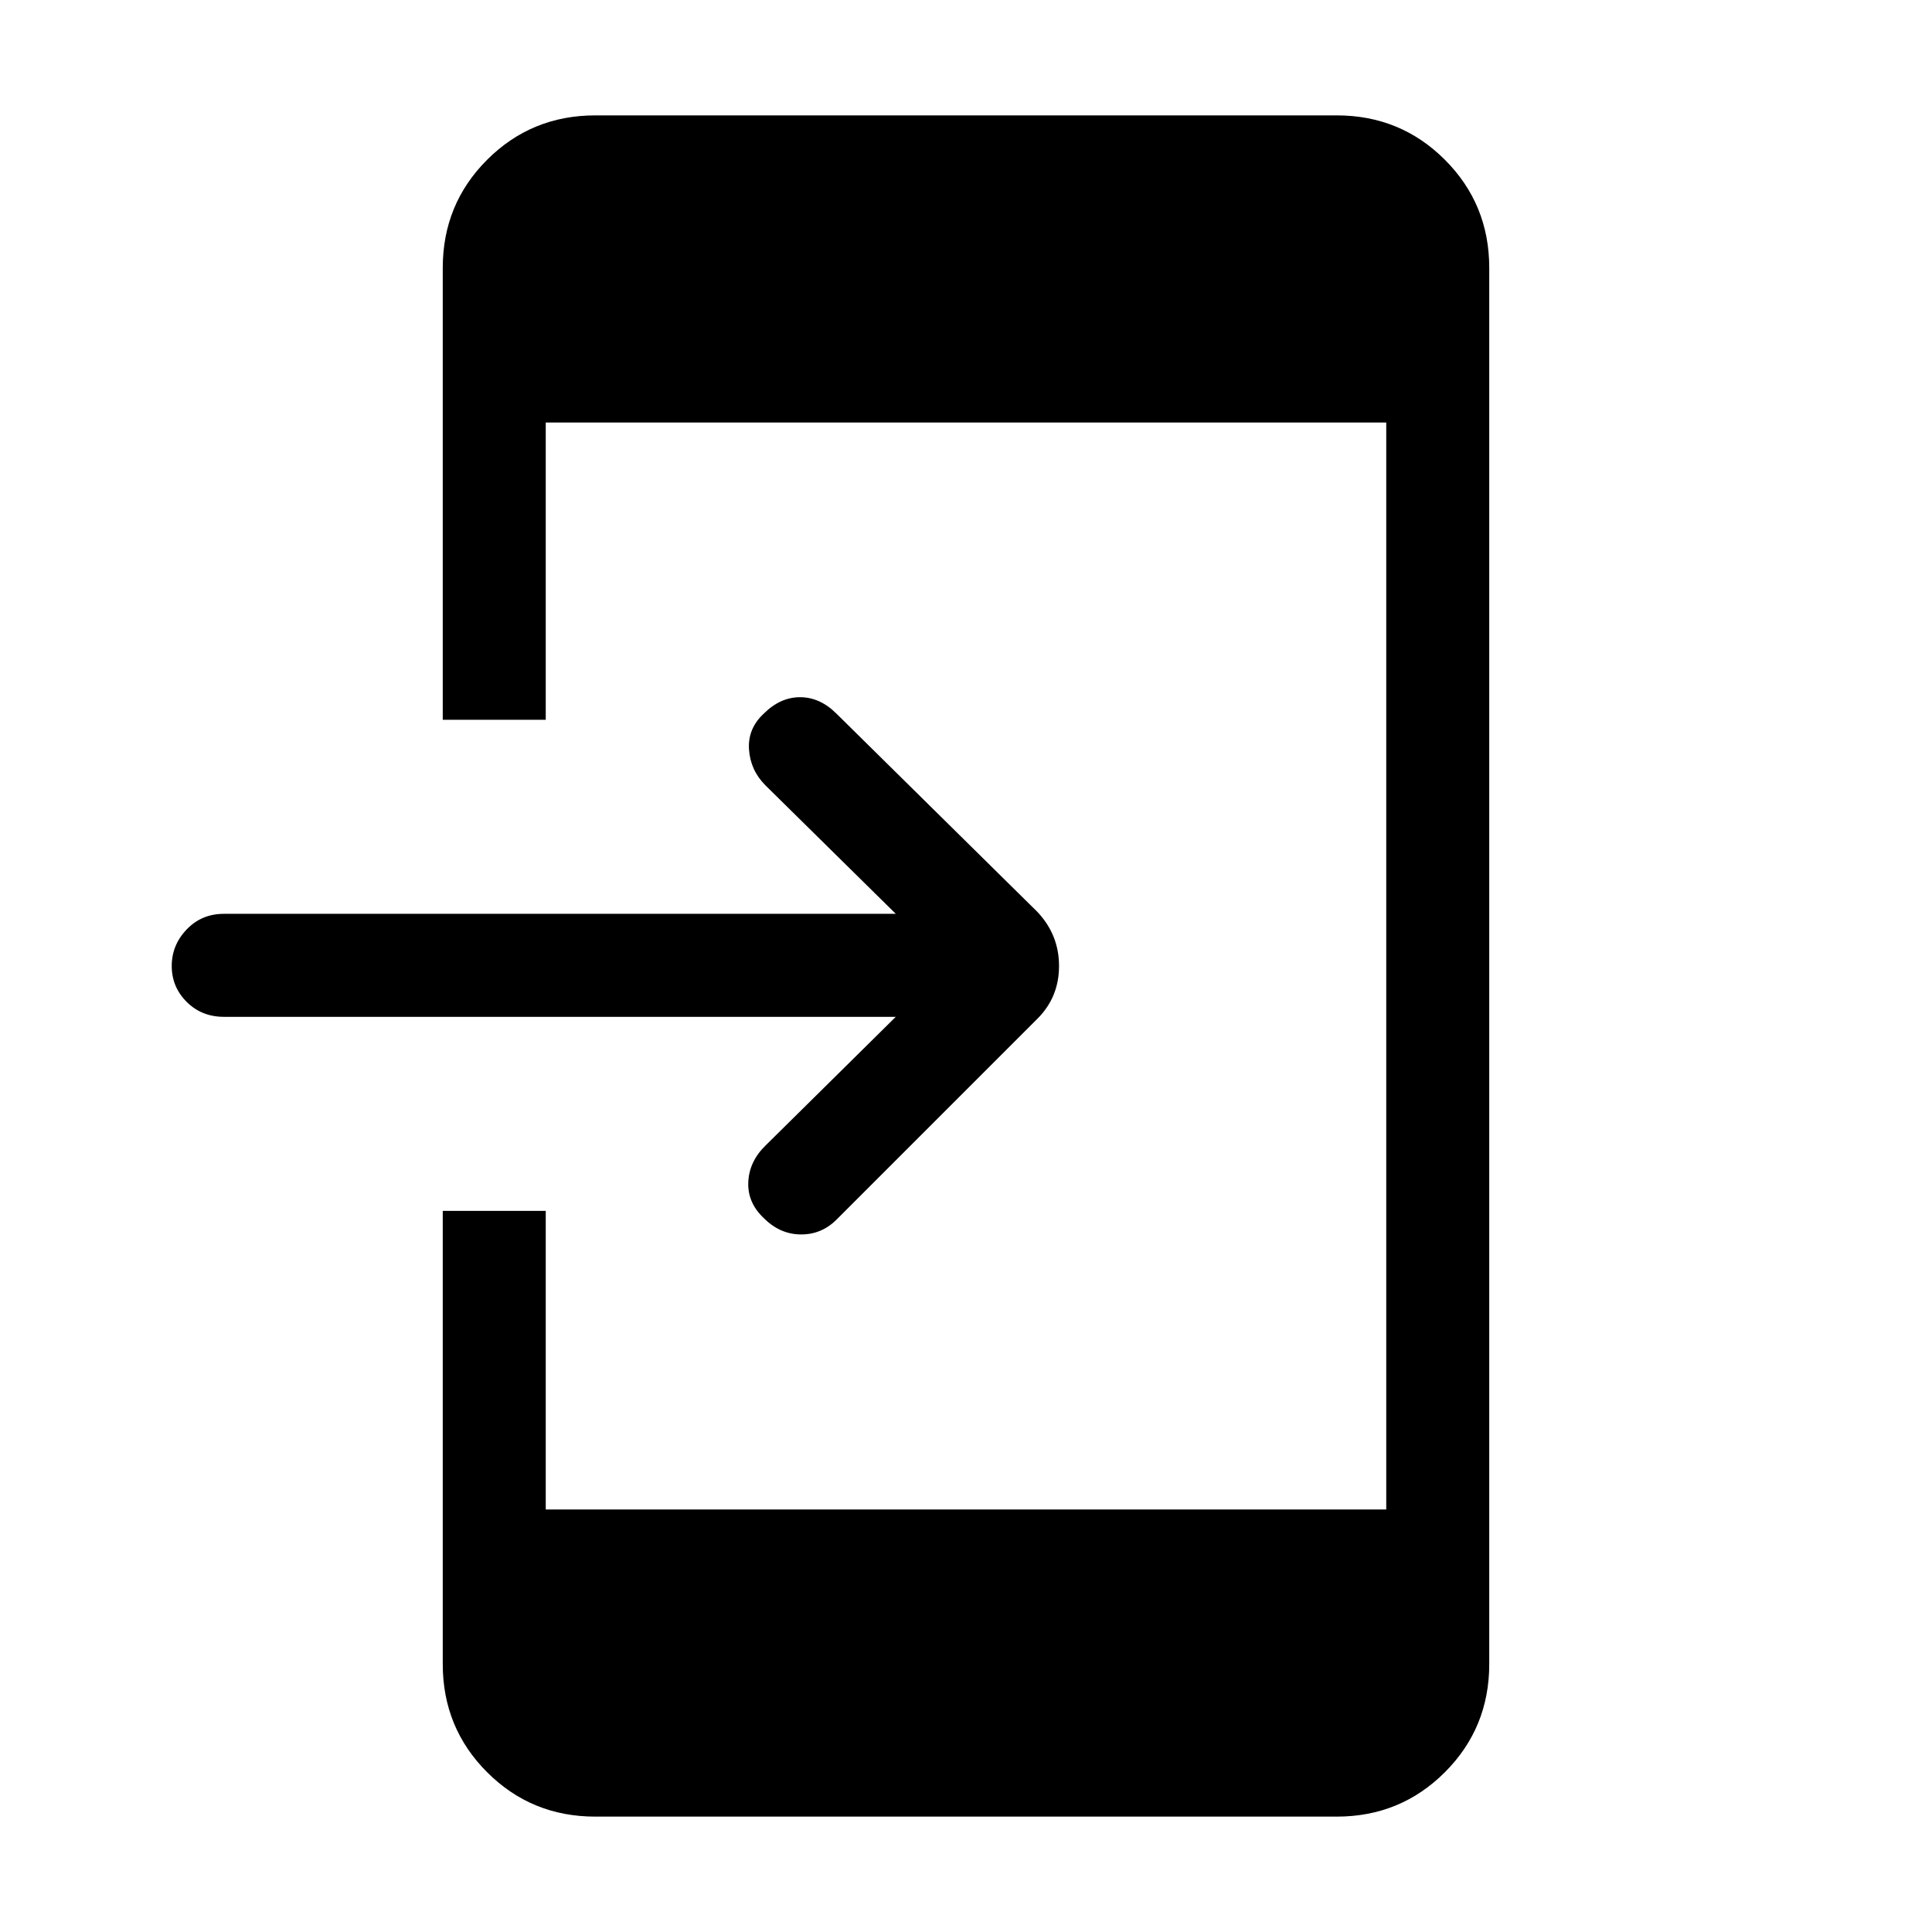 <svg xmlns="http://www.w3.org/2000/svg" height="40" viewBox="0 -960 960 960" width="40"><path d="M295.795-57.333q-31.693 0-53.744-22.052Q220-101.436 220-133.128v-225.205h51.179v148.385h417.642v-540.104H271.179v147.719H220v-224.539q0-31.692 22.051-53.743 22.051-22.052 53.744-22.052h368.41q31.693 0 53.744 22.052Q740-858.564 740-826.872v693.744q0 31.692-22.051 53.743-22.051 22.052-53.744 22.052h-368.41Zm149.308-397.411H111.256q-11.076 0-18.5-7.423-7.423-7.423-7.423-17.833 0-10.41 7.424-18.167 7.423-7.756 18.499-7.756h333.847l-64.744-63.821q-7.461-7.461-8.179-17.794-.718-10.334 7.256-17.795 8.231-8.231 18.128-8.231 9.898 0 18.128 8.231l99.821 98.487q10.718 11.385 10.718 26.846t-10.718 26.179L415.692-354q-7.461 7.461-17.794 7.385-10.334-.077-18.308-8.052-8.231-7.718-7.769-18 .461-10.282 8.692-18.256l64.59-63.821Z"/></svg>
